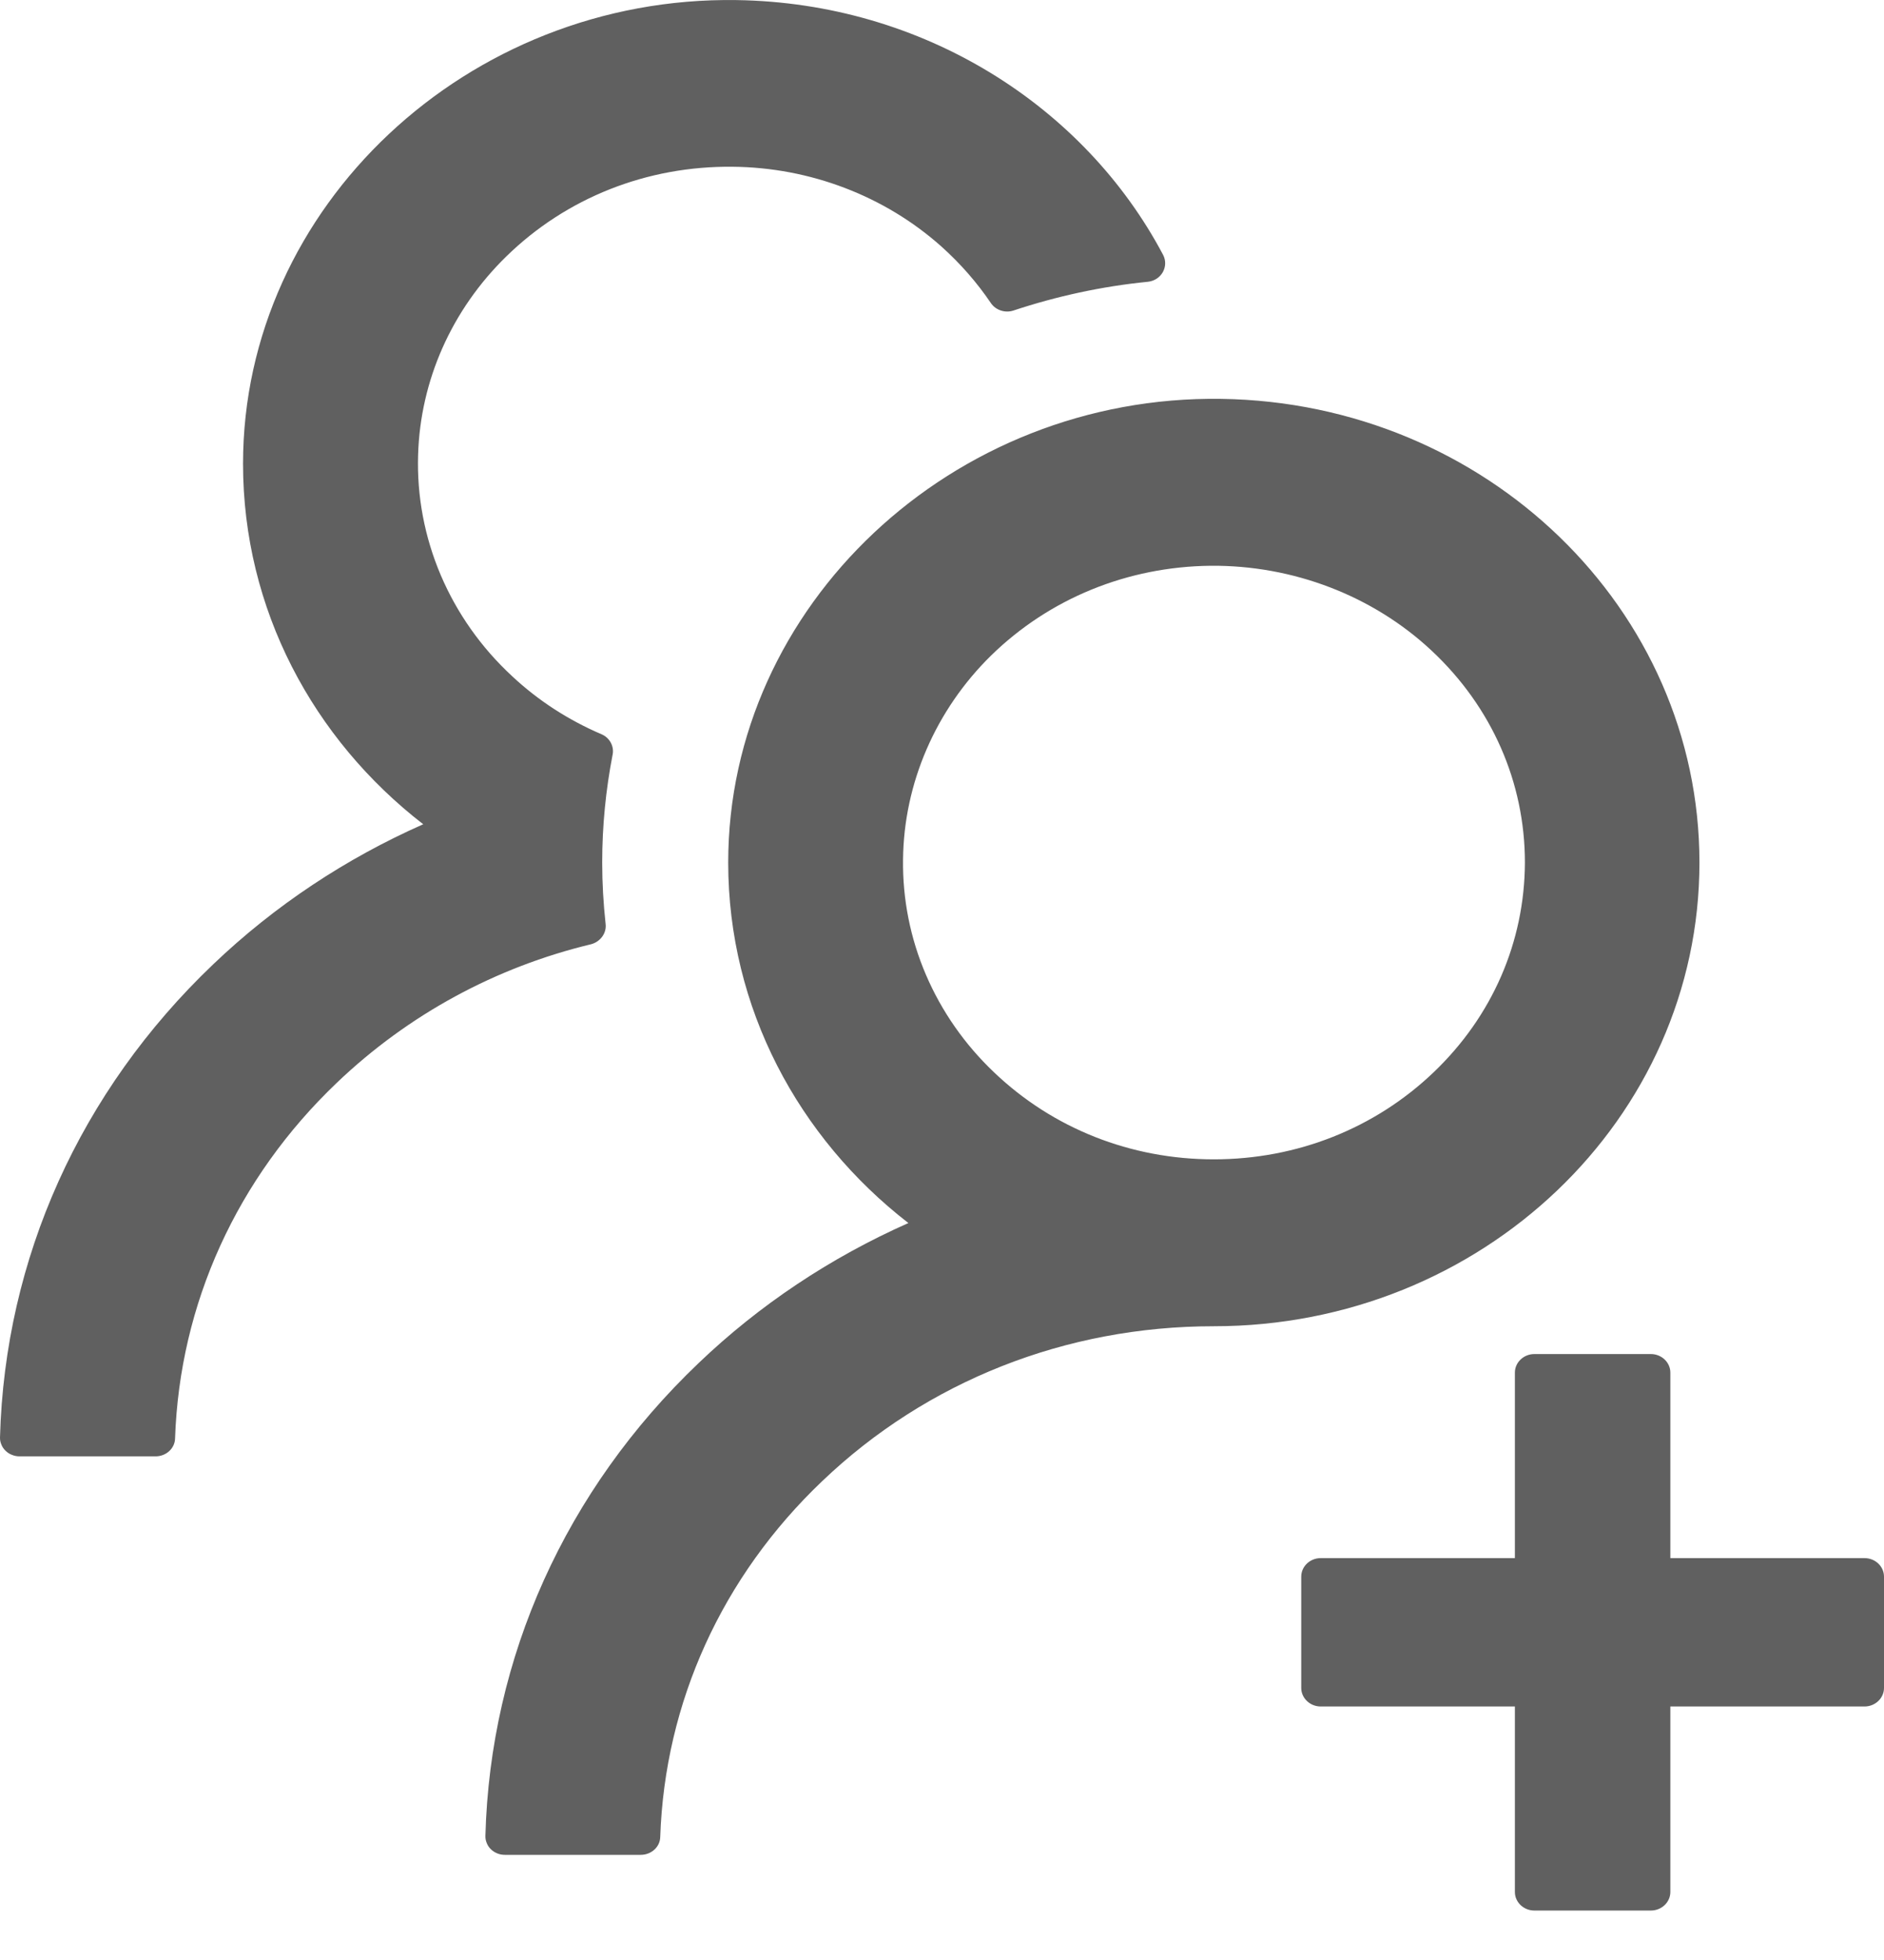<svg width="25" height="26" viewBox="0 0 25 26" fill="none" xmlns="http://www.w3.org/2000/svg">
<path d="M24.742 20.669H22.165V18.208C22.165 18.073 22.049 17.962 21.907 17.962H20.36C20.218 17.962 20.102 18.073 20.102 18.208V20.669H17.525C17.383 20.669 17.267 20.779 17.267 20.915V22.391C17.267 22.526 17.383 22.637 17.525 22.637H20.102V25.098C20.102 25.233 20.218 25.344 20.36 25.344H21.907C22.049 25.344 22.165 25.233 22.165 25.098V22.637H24.742C24.884 22.637 25 22.526 25 22.391V20.915C25 20.779 24.884 20.669 24.742 20.669ZM8.036 12.254C8.007 11.986 7.991 11.716 7.991 11.442C7.991 10.953 8.039 10.476 8.129 10.012C8.152 9.901 8.091 9.787 7.984 9.741C7.546 9.554 7.143 9.295 6.795 8.969C6.385 8.59 6.063 8.133 5.848 7.628C5.633 7.122 5.531 6.58 5.548 6.035C5.577 5.048 5.993 4.11 6.718 3.402C7.514 2.624 8.584 2.2 9.721 2.212C10.749 2.221 11.741 2.6 12.492 3.27C12.746 3.498 12.966 3.75 13.149 4.021C13.214 4.116 13.339 4.156 13.449 4.119C14.016 3.931 14.615 3.799 15.231 3.738C15.411 3.719 15.514 3.535 15.434 3.381C14.387 1.403 12.247 0.038 9.773 0.001C6.203 -0.052 3.225 2.744 3.225 6.152C3.225 8.083 4.157 9.806 5.616 10.934C4.592 11.387 3.647 12.011 2.829 12.792C1.063 14.475 0.065 16.695 8.05679e-05 19.066C-0.001 19.099 0.005 19.132 0.018 19.162C0.03 19.193 0.049 19.221 0.073 19.244C0.097 19.268 0.126 19.287 0.158 19.299C0.189 19.312 0.223 19.319 0.258 19.319H2.065C2.204 19.319 2.32 19.214 2.323 19.082C2.384 17.298 3.142 15.628 4.472 14.361C5.42 13.457 6.58 12.829 7.846 12.525C7.968 12.491 8.052 12.377 8.036 12.254ZM22.551 11.442C22.551 8.077 19.719 5.343 16.207 5.291C12.637 5.238 9.663 8.034 9.663 11.442C9.663 13.373 10.597 15.096 12.054 16.224C11.019 16.683 10.076 17.311 9.27 18.082C7.504 19.765 6.505 21.985 6.441 24.353C6.44 24.386 6.446 24.419 6.459 24.449C6.471 24.48 6.49 24.508 6.514 24.531C6.538 24.555 6.567 24.573 6.599 24.586C6.63 24.599 6.664 24.605 6.699 24.605H8.503C8.642 24.605 8.758 24.501 8.761 24.369C8.822 22.585 9.579 20.915 10.91 19.648C12.299 18.322 14.142 17.593 16.107 17.593C19.664 17.593 22.551 14.841 22.551 11.442ZM19.023 14.225C18.243 14.97 17.209 15.379 16.107 15.379C15.005 15.379 13.971 14.97 13.191 14.225C12.802 13.856 12.495 13.416 12.287 12.931C12.079 12.446 11.976 11.926 11.983 11.402C11.993 10.393 12.415 9.418 13.152 8.695C13.926 7.939 14.96 7.517 16.065 7.505C17.157 7.496 18.218 7.902 18.997 8.631C19.796 9.378 20.235 10.378 20.235 11.442C20.231 12.494 19.803 13.481 19.023 14.225Z" fill="#606060"/>
</svg>
